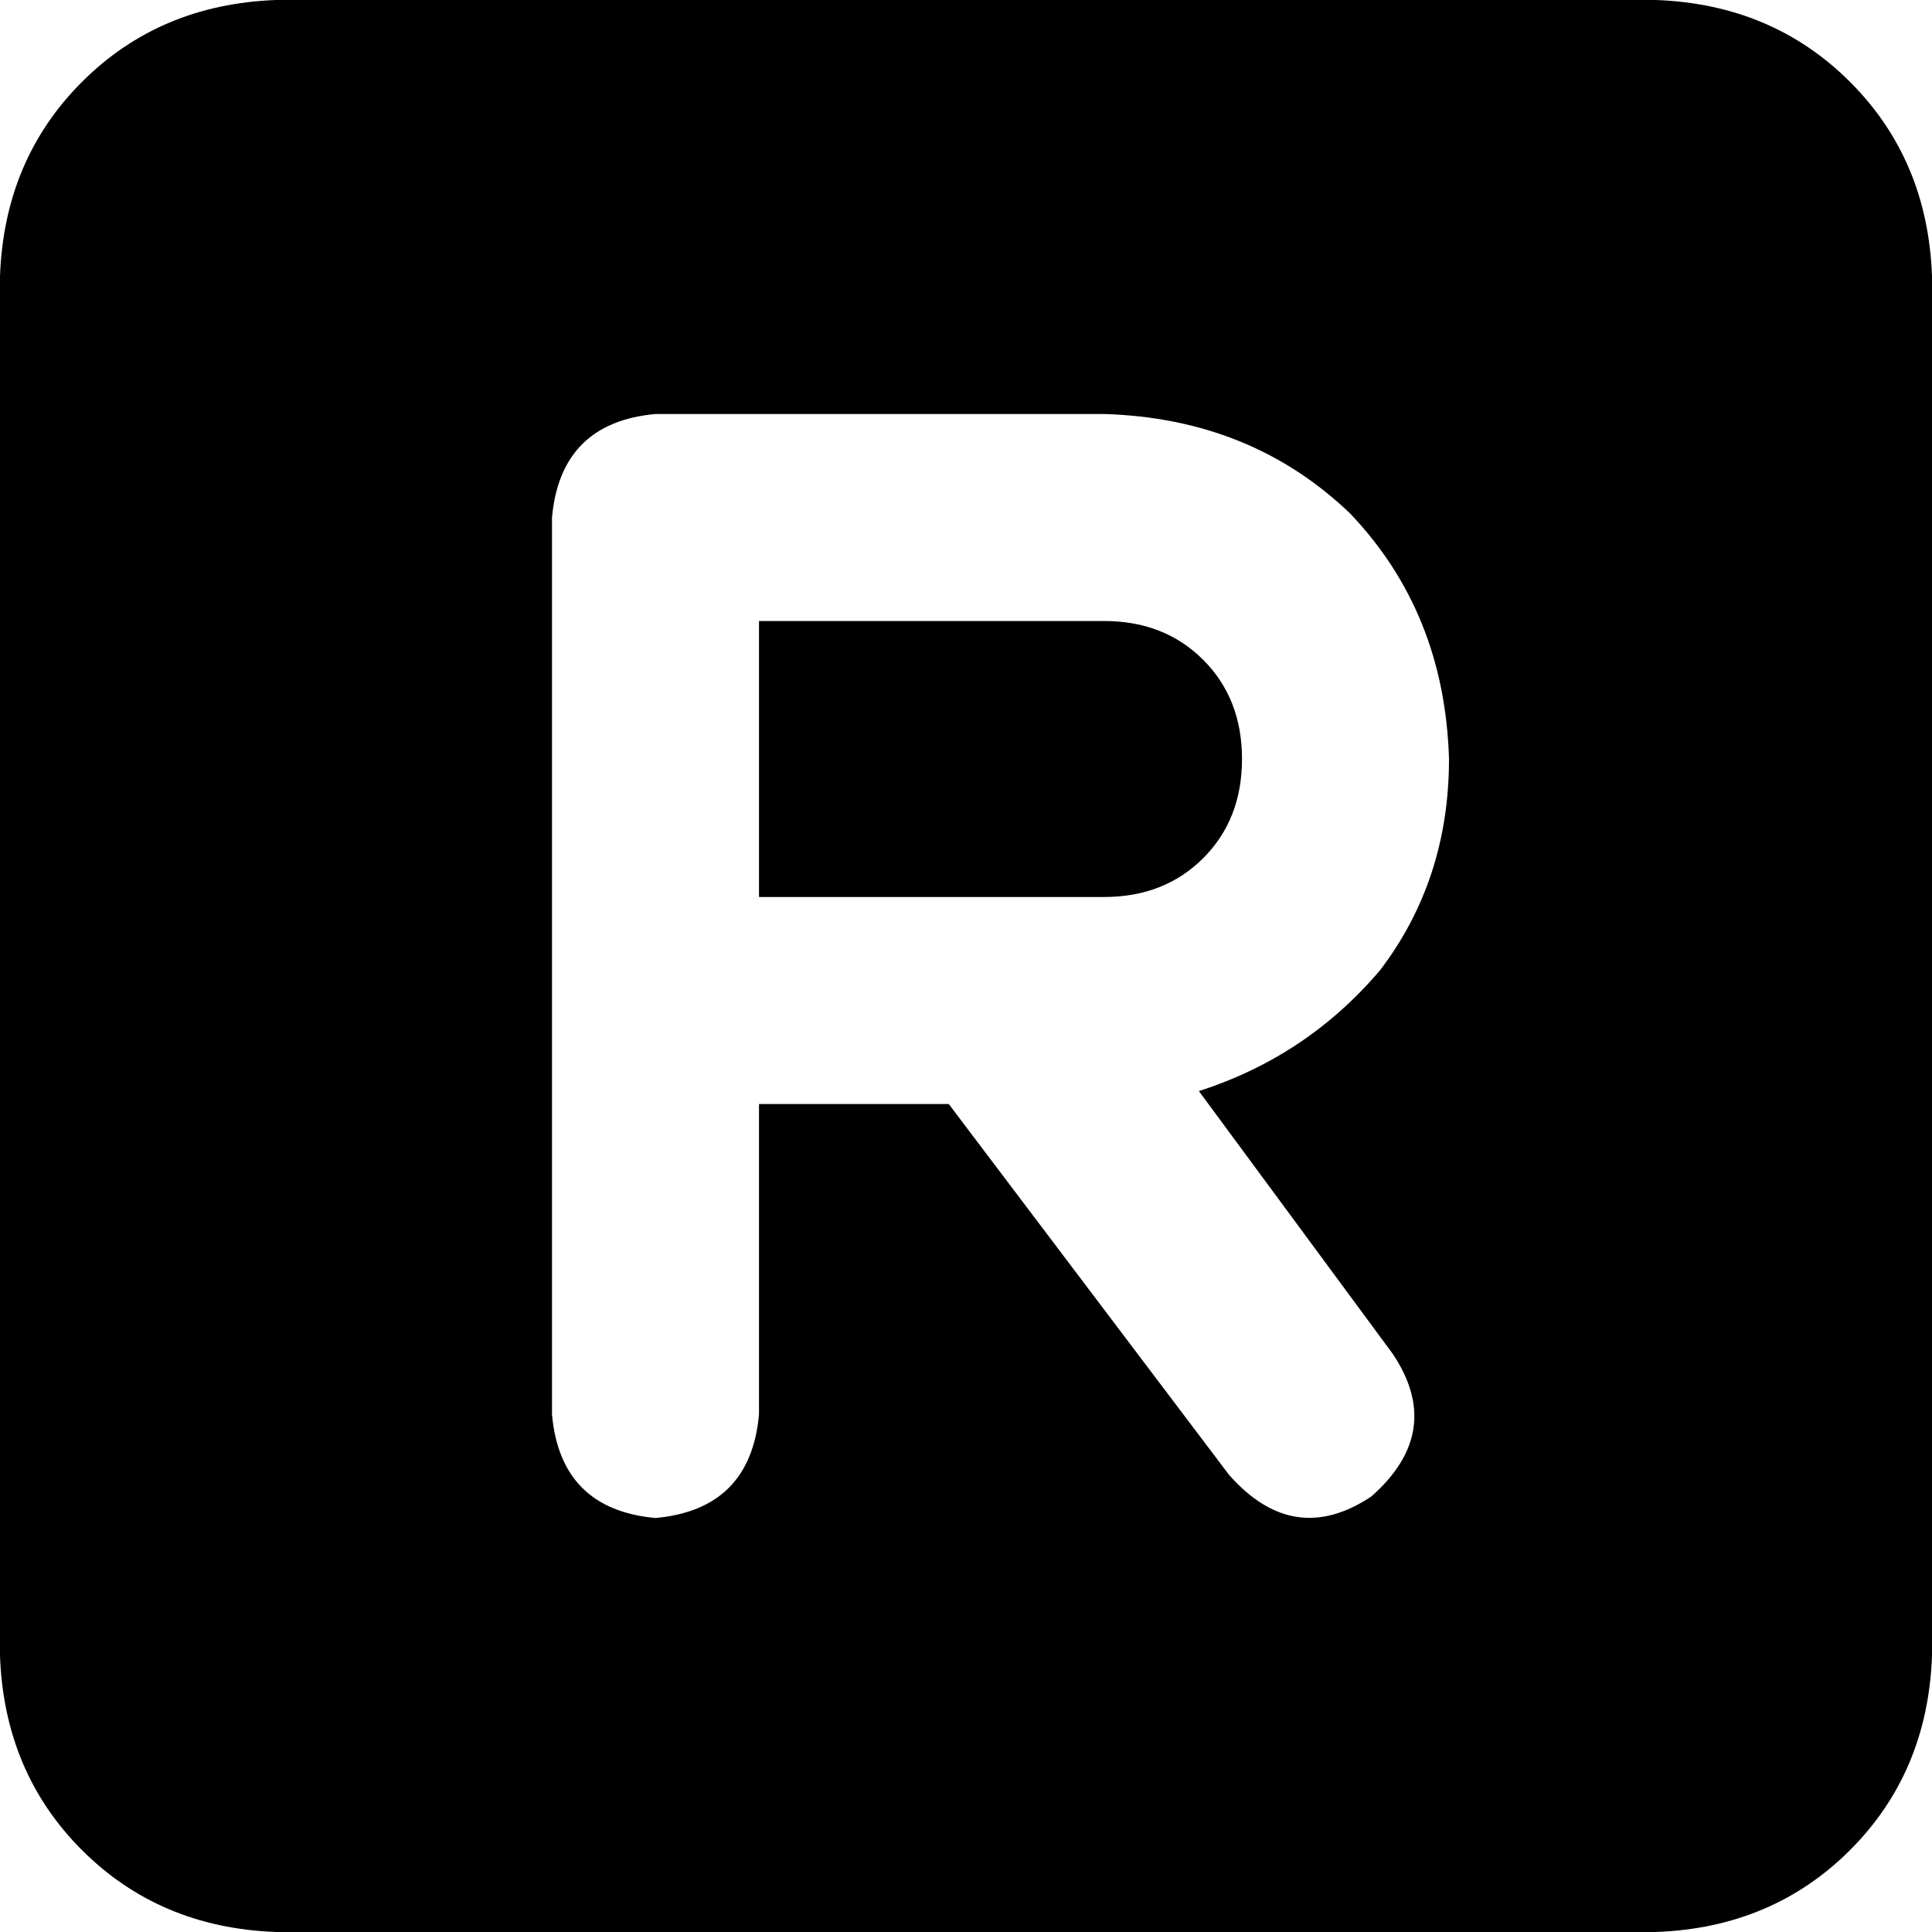 <svg viewBox="0 0 448 448">
  <path
    d="M 64 0 Q 37 1 19 19 L 19 19 Q 1 37 0 64 L 0 384 Q 1 411 19 429 Q 37 447 64 448 L 384 448 Q 411 447 429 429 Q 447 411 448 384 L 448 64 Q 447 37 429 19 Q 411 1 384 0 L 64 0 L 64 0 Z M 152 96 L 256 96 Q 290 97 313 119 Q 335 142 336 176 Q 336 204 320 225 Q 303 245 278 253 L 323 314 Q 335 332 318 347 Q 300 359 285 342 L 220 256 L 176 256 L 176 328 Q 174 350 152 352 Q 130 350 128 328 L 128 232 L 128 120 Q 130 98 152 96 L 152 96 Z M 232 208 L 256 208 Q 270 208 279 199 Q 288 190 288 176 Q 288 162 279 153 Q 270 144 256 144 L 176 144 L 176 208 L 232 208 L 232 208 Z"
  />
</svg>